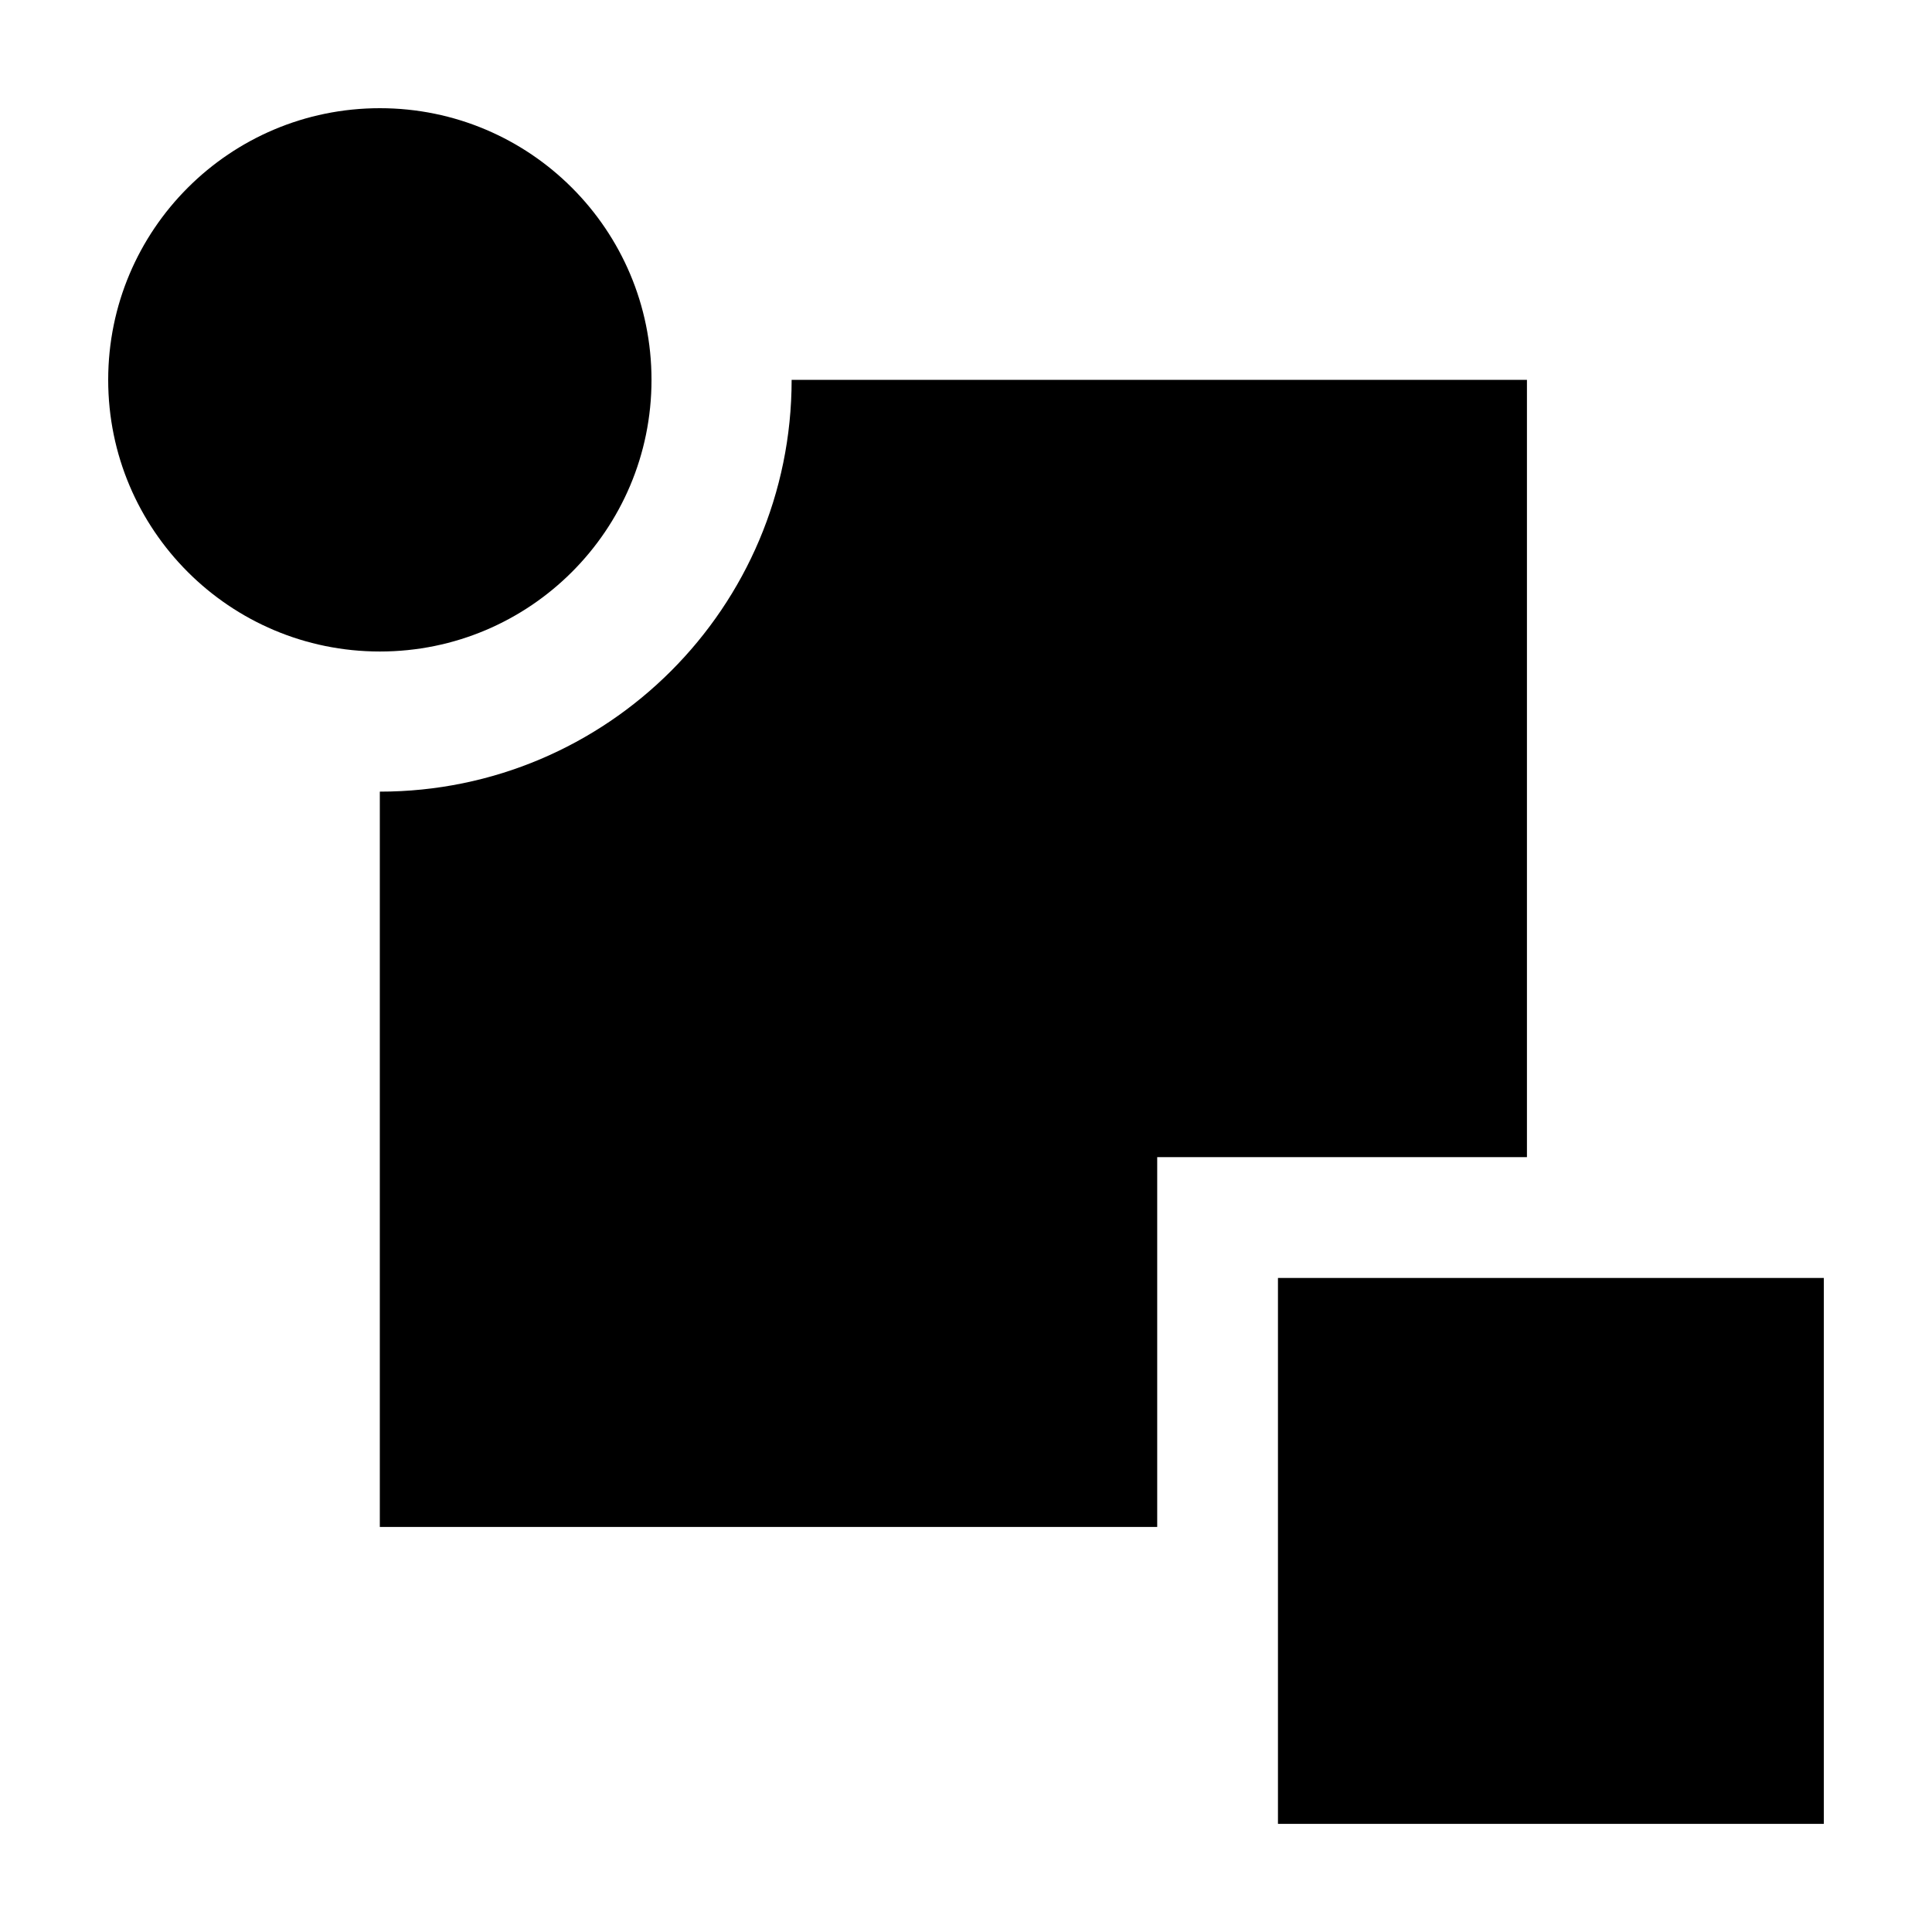 <?xml version="1.0" encoding="UTF-8"?>
<svg xmlns="http://www.w3.org/2000/svg" width="32" height="32" viewBox="0 0 32 32" fill="none">
  <path fill-rule="evenodd" clip-rule="evenodd" d="M10.791 6.292C10.791 3.806 8.777 1.792 6.292 1.792C3.806 1.792 1.792 3.806 1.792 6.292C1.792 8.777 3.806 10.791 6.292 10.791C8.777 10.791 10.791 8.777 10.791 6.292Z" fill="black"></path>
  <path d="M21.167 30.209L21.167 21.167L30.208 21.167L30.208 30.209L21.167 30.209Z" fill="black"></path>
  <path fill-rule="evenodd" clip-rule="evenodd" d="M13.112 6.292C13.111 10.058 10.058 13.112 6.291 13.112V25.291H19.167V19.166H25.291V6.292H13.112Z" fill="black"></path>
</svg>
